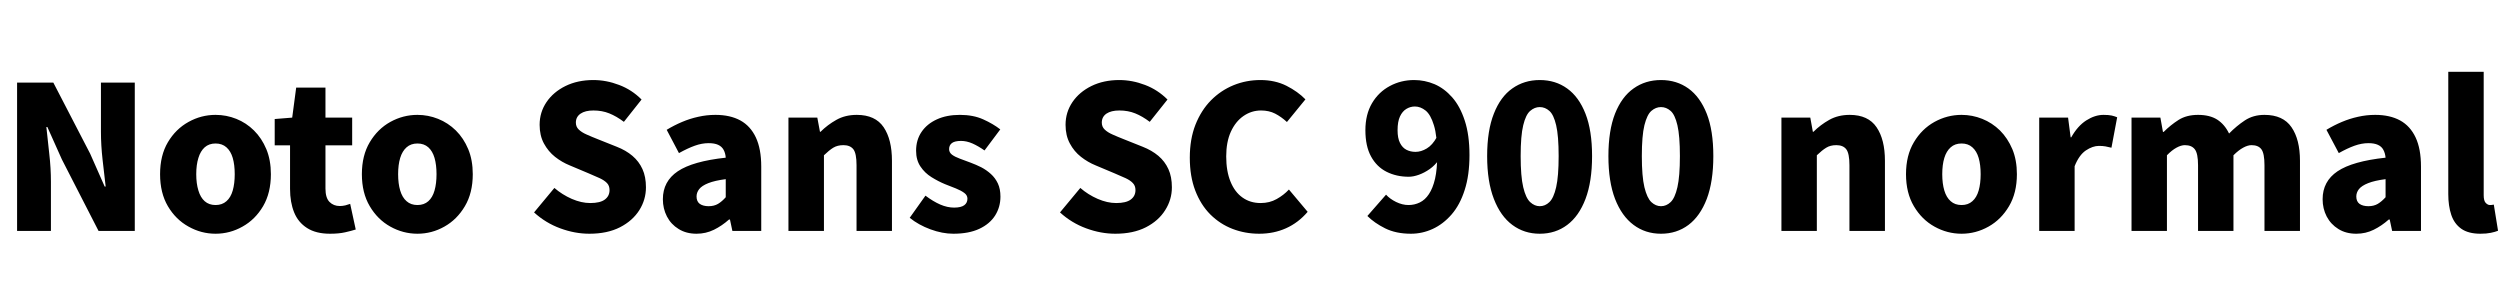 <svg xmlns="http://www.w3.org/2000/svg" xmlns:xlink="http://www.w3.org/1999/xlink" width="301.416" height="34.752"><path fill="black" d="M6.14 27.84L2.06 27.84L2.06 9.96L6.43 9.96L10.87 18.53L12.62 22.49L12.74 22.49Q12.58 21.07 12.37 19.28Q12.17 17.50 12.17 15.89L12.17 15.89L12.17 9.96L16.25 9.96L16.25 27.84L11.88 27.84L7.46 19.22L5.71 15.31L5.59 15.31Q5.74 16.80 5.94 18.54Q6.14 20.28 6.14 21.91L6.14 21.91L6.14 27.84ZM25.99 28.18L25.99 28.18Q24.26 28.18 22.73 27.32Q21.19 26.47 20.24 24.86Q19.30 23.26 19.30 21L19.30 21Q19.30 18.74 20.24 17.15Q21.19 15.55 22.73 14.70Q24.26 13.85 25.99 13.85L25.99 13.85Q27.29 13.85 28.49 14.33Q29.69 14.81 30.62 15.73Q31.56 16.66 32.11 17.98Q32.66 19.30 32.66 21L32.66 21Q32.66 23.26 31.72 24.86Q30.77 26.47 29.24 27.32Q27.72 28.18 25.99 28.18ZM25.99 24.72L25.99 24.72Q26.78 24.72 27.30 24.26Q27.82 23.81 28.06 22.97Q28.30 22.13 28.30 21L28.30 21Q28.30 19.87 28.06 19.04Q27.82 18.22 27.30 17.76Q26.78 17.30 25.99 17.30L25.99 17.30Q25.20 17.30 24.68 17.76Q24.17 18.22 23.92 19.04Q23.66 19.87 23.66 21L23.66 21Q23.66 22.13 23.92 22.97Q24.17 23.81 24.68 24.26Q25.20 24.72 25.99 24.72ZM39.79 28.18L39.79 28.18Q38.09 28.18 37.02 27.49Q35.95 26.81 35.46 25.60Q34.97 24.38 34.97 22.78L34.97 22.78L34.97 17.52L33.12 17.52L33.12 14.35L35.23 14.18L35.71 10.56L39.24 10.56L39.24 14.18L42.46 14.18L42.46 17.52L39.24 17.52L39.24 22.73Q39.24 23.86 39.73 24.35Q40.22 24.84 40.97 24.84L40.97 24.84Q41.30 24.84 41.64 24.76Q41.98 24.67 42.22 24.58L42.22 24.58L42.89 27.67Q42.36 27.84 41.60 28.01Q40.85 28.18 39.79 28.18ZM50.33 28.18L50.33 28.18Q48.60 28.18 47.06 27.32Q45.53 26.47 44.58 24.86Q43.63 23.26 43.63 21L43.63 21Q43.63 18.74 44.58 17.15Q45.53 15.55 47.06 14.70Q48.60 13.85 50.33 13.85L50.33 13.85Q51.62 13.85 52.82 14.33Q54.02 14.81 54.96 15.73Q55.90 16.66 56.45 17.98Q57.00 19.30 57.00 21L57.00 21Q57.00 23.26 56.05 24.86Q55.10 26.47 53.58 27.32Q52.06 28.18 50.33 28.18ZM50.33 24.72L50.33 24.72Q51.12 24.72 51.64 24.26Q52.15 23.81 52.39 22.97Q52.63 22.13 52.63 21L52.63 21Q52.63 19.87 52.39 19.04Q52.15 18.22 51.64 17.76Q51.12 17.30 50.33 17.30L50.33 17.30Q49.54 17.30 49.02 17.76Q48.50 18.22 48.25 19.04Q48.00 19.87 48.00 21L48.00 21Q48.00 22.13 48.25 22.97Q48.50 23.81 49.02 24.26Q49.54 24.72 50.33 24.72ZM71.06 28.18L71.06 28.18Q69.31 28.18 67.55 27.53Q65.78 26.88 64.39 25.61L64.39 25.61L66.84 22.66Q67.78 23.47 68.94 23.98Q70.10 24.48 71.16 24.48L71.16 24.48Q72.36 24.48 72.92 24.06Q73.49 23.64 73.49 22.92L73.49 22.92Q73.49 22.39 73.18 22.07Q72.86 21.74 72.30 21.48Q71.74 21.22 70.97 20.90L70.97 20.90L68.69 19.94Q67.75 19.56 66.92 18.91Q66.10 18.26 65.58 17.30Q65.06 16.34 65.06 15.05L65.06 15.05Q65.06 13.54 65.89 12.31Q66.72 11.09 68.18 10.37Q69.65 9.65 71.54 9.65L71.54 9.65Q73.10 9.65 74.64 10.24Q76.18 10.82 77.35 12L77.35 12L75.22 14.69Q74.33 14.02 73.46 13.67Q72.60 13.32 71.54 13.32L71.54 13.32Q70.56 13.32 70.00 13.70Q69.43 14.09 69.43 14.78L69.43 14.78Q69.43 15.29 69.78 15.62Q70.13 15.96 70.73 16.22Q71.33 16.49 72.12 16.80L72.12 16.80L74.35 17.69Q75.46 18.12 76.25 18.79Q77.04 19.46 77.46 20.39Q77.88 21.31 77.88 22.58L77.88 22.58Q77.88 24.07 77.08 25.34Q76.27 26.62 74.75 27.40Q73.22 28.18 71.06 28.18ZM83.98 28.18L83.98 28.18Q82.73 28.18 81.82 27.61Q80.90 27.05 80.41 26.10Q79.92 25.15 79.92 24.02L79.92 24.02Q79.92 21.86 81.72 20.65Q83.52 19.44 87.50 19.01L87.50 19.01Q87.46 18.46 87.24 18.06Q87.02 17.66 86.58 17.46Q86.14 17.26 85.44 17.26L85.44 17.26Q84.62 17.26 83.76 17.57Q82.90 17.88 81.86 18.46L81.86 18.46L80.38 15.65Q81.29 15.10 82.24 14.70Q83.18 14.30 84.19 14.08Q85.20 13.85 86.26 13.85L86.26 13.85Q88.03 13.85 89.26 14.52Q90.48 15.19 91.13 16.57Q91.78 17.95 91.78 20.09L91.78 20.09L91.78 27.84L88.30 27.84L88.01 26.47L87.89 26.47Q87.05 27.22 86.08 27.70Q85.10 28.18 83.98 28.18ZM85.44 24.86L85.44 24.86Q86.09 24.86 86.57 24.58Q87.05 24.29 87.50 23.78L87.50 23.78L87.50 21.60Q86.18 21.77 85.40 22.08Q84.62 22.39 84.30 22.80Q83.98 23.21 83.98 23.69L83.98 23.69Q83.98 24.29 84.37 24.58Q84.77 24.86 85.44 24.86ZM99.34 27.84L95.06 27.84L95.06 14.18L98.54 14.18L98.86 15.89L98.93 15.89Q99.77 15.05 100.84 14.45Q101.90 13.85 103.30 13.85L103.30 13.85Q105.53 13.85 106.54 15.34Q107.54 16.82 107.54 19.39L107.54 19.39L107.54 27.84L103.27 27.84L103.27 19.92Q103.27 18.50 102.89 18Q102.50 17.50 101.69 17.50L101.69 17.50Q100.97 17.50 100.46 17.81Q99.96 18.12 99.34 18.72L99.34 18.72L99.34 27.84ZM114.94 28.18L114.94 28.18Q113.62 28.18 112.18 27.65Q110.74 27.12 109.68 26.26L109.68 26.26L111.58 23.59Q112.51 24.29 113.36 24.66Q114.22 25.03 115.03 25.03L115.03 25.03Q115.87 25.03 116.26 24.74Q116.64 24.46 116.64 23.95L116.64 23.95Q116.64 23.54 116.26 23.26Q115.87 22.97 115.25 22.72Q114.62 22.46 113.93 22.20L113.93 22.20Q113.11 21.86 112.31 21.36Q111.50 20.86 110.98 20.08Q110.45 19.30 110.45 18.17L110.45 18.17Q110.45 16.87 111.11 15.90Q111.77 14.93 112.96 14.39Q114.14 13.85 115.73 13.85L115.73 13.85Q117.34 13.85 118.54 14.39Q119.74 14.93 120.60 15.60L120.60 15.60L118.70 18.14Q117.96 17.62 117.25 17.30Q116.54 16.99 115.87 16.99L115.87 16.99Q115.13 16.99 114.78 17.24Q114.43 17.50 114.43 17.98L114.43 17.98Q114.43 18.38 114.78 18.65Q115.13 18.91 115.73 19.13Q116.33 19.34 117.02 19.61L117.02 19.61Q117.67 19.85 118.31 20.17Q118.94 20.50 119.47 20.98Q120.00 21.46 120.31 22.12Q120.62 22.78 120.62 23.71L120.62 23.71Q120.62 24.96 119.98 25.98Q119.33 27 118.07 27.59Q116.81 28.18 114.94 28.18ZM134.47 28.18L134.47 28.18Q132.72 28.18 130.96 27.53Q129.19 26.88 127.80 25.61L127.80 25.61L130.25 22.66Q131.18 23.47 132.35 23.98Q133.51 24.48 134.57 24.48L134.57 24.48Q135.77 24.48 136.33 24.06Q136.90 23.64 136.90 22.92L136.90 22.92Q136.90 22.39 136.58 22.07Q136.27 21.74 135.71 21.48Q135.14 21.22 134.38 20.90L134.38 20.90L132.10 19.94Q131.16 19.56 130.33 18.91Q129.50 18.26 128.99 17.30Q128.47 16.34 128.47 15.05L128.47 15.05Q128.47 13.54 129.30 12.31Q130.13 11.09 131.59 10.37Q133.06 9.65 134.95 9.65L134.95 9.65Q136.51 9.65 138.05 10.24Q139.58 10.82 140.76 12L140.76 12L138.62 14.69Q137.74 14.02 136.87 13.67Q136.01 13.32 134.95 13.32L134.95 13.32Q133.97 13.32 133.40 13.70Q132.84 14.09 132.84 14.78L132.84 14.78Q132.84 15.29 133.19 15.62Q133.54 15.96 134.14 16.22Q134.74 16.49 135.53 16.80L135.53 16.80L137.76 17.69Q138.86 18.12 139.66 18.79Q140.45 19.46 140.87 20.39Q141.29 21.31 141.29 22.58L141.29 22.58Q141.29 24.07 140.48 25.34Q139.68 26.62 138.16 27.40Q136.63 28.18 134.47 28.18ZM151.82 28.18L151.82 28.18Q150.12 28.18 148.61 27.60Q147.10 27.02 145.93 25.86Q144.77 24.70 144.11 22.98Q143.45 21.26 143.45 19.01L143.45 19.01Q143.45 16.78 144.13 15.04Q144.82 13.30 146.00 12.10Q147.19 10.90 148.73 10.27Q150.26 9.65 151.97 9.65L151.97 9.65Q153.72 9.65 155.10 10.34Q156.48 11.04 157.39 11.98L157.39 11.98L155.16 14.71Q154.49 14.09 153.74 13.70Q153.00 13.32 152.04 13.32L152.04 13.32Q150.89 13.32 149.93 13.98Q148.97 14.64 148.40 15.88Q147.84 17.11 147.84 18.86L147.84 18.86Q147.84 20.64 148.36 21.90Q148.87 23.16 149.81 23.82Q150.74 24.48 151.99 24.48L151.99 24.48Q153.07 24.48 153.92 24Q154.78 23.52 155.40 22.85L155.40 22.85L157.66 25.54Q156.53 26.86 155.05 27.52Q153.58 28.18 151.82 28.18ZM170.11 28.18L170.11 28.18Q168.31 28.18 167.00 27.53Q165.70 26.88 164.86 26.04L164.86 26.04L167.11 23.47Q167.57 23.98 168.32 24.35Q169.08 24.72 169.82 24.72L169.82 24.72Q170.54 24.72 171.18 24.41Q171.82 24.10 172.28 23.40Q172.75 22.70 173.02 21.55Q173.28 20.40 173.28 18.70L173.28 18.70Q173.28 16.37 172.88 15.10Q172.49 13.82 171.88 13.33Q171.26 12.84 170.59 12.84L170.59 12.84Q170.04 12.84 169.56 13.13Q169.08 13.42 168.79 14.04Q168.50 14.66 168.50 15.70L168.50 15.70Q168.50 16.66 168.79 17.23Q169.08 17.81 169.57 18.06Q170.06 18.31 170.66 18.31L170.66 18.31Q171.34 18.31 172.02 17.90Q172.70 17.50 173.23 16.54L173.23 16.54L173.45 19.30Q173.02 19.92 172.38 20.38Q171.74 20.83 171.07 21.07Q170.40 21.31 169.85 21.31L169.85 21.31Q168.36 21.31 167.17 20.71Q165.98 20.11 165.30 18.86Q164.62 17.62 164.62 15.70L164.62 15.70Q164.62 13.80 165.42 12.44Q166.22 11.09 167.57 10.37Q168.91 9.65 170.50 9.65L170.50 9.65Q171.77 9.65 172.96 10.15Q174.14 10.66 175.09 11.74Q176.04 12.82 176.60 14.54Q177.17 16.27 177.17 18.70L177.17 18.70Q177.17 21.12 176.59 22.91Q176.02 24.70 175.01 25.86Q174.00 27.02 172.74 27.60Q171.48 28.18 170.11 28.18ZM185.64 28.18L185.64 28.18Q183.77 28.18 182.34 27.12Q180.91 26.06 180.11 23.98Q179.30 21.89 179.30 18.82L179.30 18.82Q179.30 15.74 180.11 13.70Q180.91 11.66 182.34 10.66Q183.77 9.65 185.64 9.65L185.64 9.65Q187.54 9.65 188.95 10.67Q190.37 11.69 191.16 13.72Q191.95 15.74 191.95 18.82L191.95 18.82Q191.95 21.89 191.16 23.98Q190.37 26.06 188.95 27.12Q187.54 28.18 185.64 28.18ZM185.64 24.86L185.64 24.86Q186.29 24.86 186.80 24.37Q187.32 23.88 187.62 22.57Q187.92 21.26 187.92 18.82L187.92 18.82Q187.92 16.37 187.62 15.10Q187.32 13.82 186.80 13.37Q186.29 12.91 185.64 12.91L185.64 12.91Q185.02 12.91 184.49 13.37Q183.96 13.82 183.65 15.10Q183.34 16.37 183.34 18.82L183.34 18.82Q183.34 21.26 183.65 22.57Q183.96 23.88 184.49 24.37Q185.02 24.86 185.64 24.86ZM200.26 28.18L200.26 28.18Q198.38 28.18 196.96 27.12Q195.53 26.06 194.72 23.98Q193.92 21.89 193.92 18.82L193.92 18.82Q193.92 15.74 194.72 13.70Q195.53 11.66 196.96 10.66Q198.38 9.65 200.26 9.65L200.26 9.65Q202.15 9.65 203.57 10.67Q204.98 11.69 205.78 13.72Q206.57 15.74 206.57 18.82L206.57 18.82Q206.57 21.89 205.78 23.98Q204.98 26.06 203.57 27.12Q202.15 28.18 200.26 28.18ZM200.26 24.86L200.26 24.86Q200.90 24.86 201.42 24.37Q201.94 23.88 202.24 22.57Q202.54 21.26 202.54 18.82L202.54 18.82Q202.54 16.37 202.24 15.10Q201.94 13.82 201.42 13.37Q200.90 12.91 200.26 12.91L200.26 12.91Q199.63 12.91 199.10 13.37Q198.58 13.82 198.26 15.10Q197.95 16.37 197.95 18.82L197.95 18.82Q197.95 21.26 198.26 22.57Q198.58 23.88 199.10 24.37Q199.63 24.86 200.26 24.86ZM219.05 27.84L214.78 27.84L214.78 14.18L218.26 14.18L218.57 15.89L218.64 15.89Q219.48 15.05 220.55 14.45Q221.62 13.85 223.01 13.85L223.01 13.85Q225.24 13.85 226.25 15.34Q227.26 16.82 227.26 19.39L227.26 19.39L227.26 27.84L222.98 27.84L222.98 19.92Q222.98 18.50 222.60 18Q222.22 17.50 221.40 17.50L221.40 17.50Q220.68 17.50 220.18 17.81Q219.67 18.12 219.05 18.72L219.05 18.72L219.05 27.84ZM236.50 28.18L236.50 28.18Q234.77 28.18 233.23 27.32Q231.70 26.47 230.75 24.86Q229.80 23.26 229.80 21L229.80 21Q229.80 18.74 230.75 17.15Q231.70 15.55 233.23 14.70Q234.77 13.85 236.50 13.85L236.50 13.85Q237.79 13.85 238.99 14.33Q240.19 14.81 241.13 15.73Q242.06 16.66 242.62 17.98Q243.17 19.30 243.17 21L243.17 21Q243.17 23.26 242.22 24.86Q241.27 26.47 239.75 27.32Q238.22 28.18 236.50 28.18ZM236.50 24.72L236.50 24.72Q237.29 24.72 237.80 24.26Q238.32 23.81 238.56 22.97Q238.80 22.13 238.80 21L238.80 21Q238.80 19.87 238.56 19.04Q238.32 18.22 237.80 17.76Q237.29 17.30 236.50 17.30L236.50 17.30Q235.70 17.30 235.19 17.76Q234.67 18.22 234.42 19.04Q234.17 19.87 234.17 21L234.17 21Q234.17 22.13 234.42 22.97Q234.67 23.81 235.19 24.26Q235.70 24.72 236.50 24.72ZM250.13 27.84L245.86 27.84L245.86 14.18L249.34 14.18L249.65 16.56L249.72 16.56Q250.49 15.19 251.53 14.52Q252.58 13.85 253.61 13.85L253.61 13.85Q254.23 13.85 254.60 13.93Q254.98 14.02 255.26 14.14L255.26 14.14L254.57 17.81Q254.18 17.71 253.85 17.65Q253.51 17.59 253.06 17.59L253.06 17.59Q252.31 17.59 251.48 18.14Q250.66 18.70 250.13 20.04L250.13 20.04L250.13 27.84ZM261.26 27.84L256.99 27.84L256.99 14.18L260.47 14.18L260.78 15.91L260.86 15.91Q261.70 15.07 262.66 14.46Q263.62 13.85 265.01 13.85L265.01 13.85Q266.42 13.85 267.32 14.42Q268.22 15 268.75 16.10L268.75 16.10Q269.64 15.19 270.65 14.52Q271.66 13.85 273.02 13.85L273.02 13.85Q275.26 13.85 276.28 15.34Q277.30 16.82 277.30 19.39L277.30 19.39L277.30 27.84L273.02 27.84L273.02 19.92Q273.02 18.50 272.65 18Q272.28 17.50 271.46 17.50L271.46 17.50Q271.01 17.50 270.46 17.80Q269.90 18.10 269.28 18.72L269.28 18.72L269.28 27.84L265.01 27.84L265.01 19.92Q265.01 18.50 264.62 18Q264.24 17.50 263.42 17.50L263.42 17.50Q262.97 17.50 262.42 17.80Q261.86 18.10 261.26 18.72L261.26 18.72L261.26 27.84ZM284.09 28.18L284.09 28.18Q282.84 28.18 281.93 27.61Q281.02 27.05 280.52 26.10Q280.03 25.15 280.03 24.02L280.03 24.02Q280.03 21.86 281.83 20.65Q283.63 19.44 287.62 19.01L287.62 19.01Q287.57 18.46 287.35 18.06Q287.14 17.66 286.69 17.46Q286.25 17.26 285.55 17.26L285.55 17.26Q284.74 17.26 283.87 17.57Q283.01 17.88 281.98 18.46L281.98 18.46L280.49 15.65Q281.40 15.10 282.35 14.70Q283.30 14.30 284.30 14.08Q285.31 13.85 286.37 13.85L286.37 13.85Q288.14 13.85 289.37 14.52Q290.59 15.19 291.24 16.57Q291.89 17.95 291.89 20.09L291.89 20.09L291.89 27.84L288.41 27.84L288.12 26.47L288.00 26.47Q287.16 27.22 286.19 27.70Q285.22 28.18 284.09 28.18ZM285.55 24.86L285.55 24.86Q286.20 24.86 286.68 24.58Q287.16 24.29 287.62 23.78L287.62 23.78L287.62 21.60Q286.30 21.77 285.52 22.08Q284.74 22.39 284.41 22.80Q284.09 23.21 284.09 23.69L284.09 23.69Q284.09 24.29 284.48 24.58Q284.88 24.86 285.55 24.86ZM299.06 28.18L299.06 28.18Q297.60 28.18 296.75 27.58Q295.90 26.98 295.54 25.90Q295.18 24.82 295.18 23.40L295.18 23.40L295.18 8.66L299.45 8.66L299.45 23.54Q299.45 24.22 299.70 24.47Q299.95 24.72 300.19 24.72L300.19 24.72Q300.31 24.72 300.41 24.71Q300.50 24.70 300.67 24.67L300.67 24.67L301.18 27.82Q300.84 27.96 300.31 28.07Q299.78 28.18 299.06 28.18Z"/></svg>